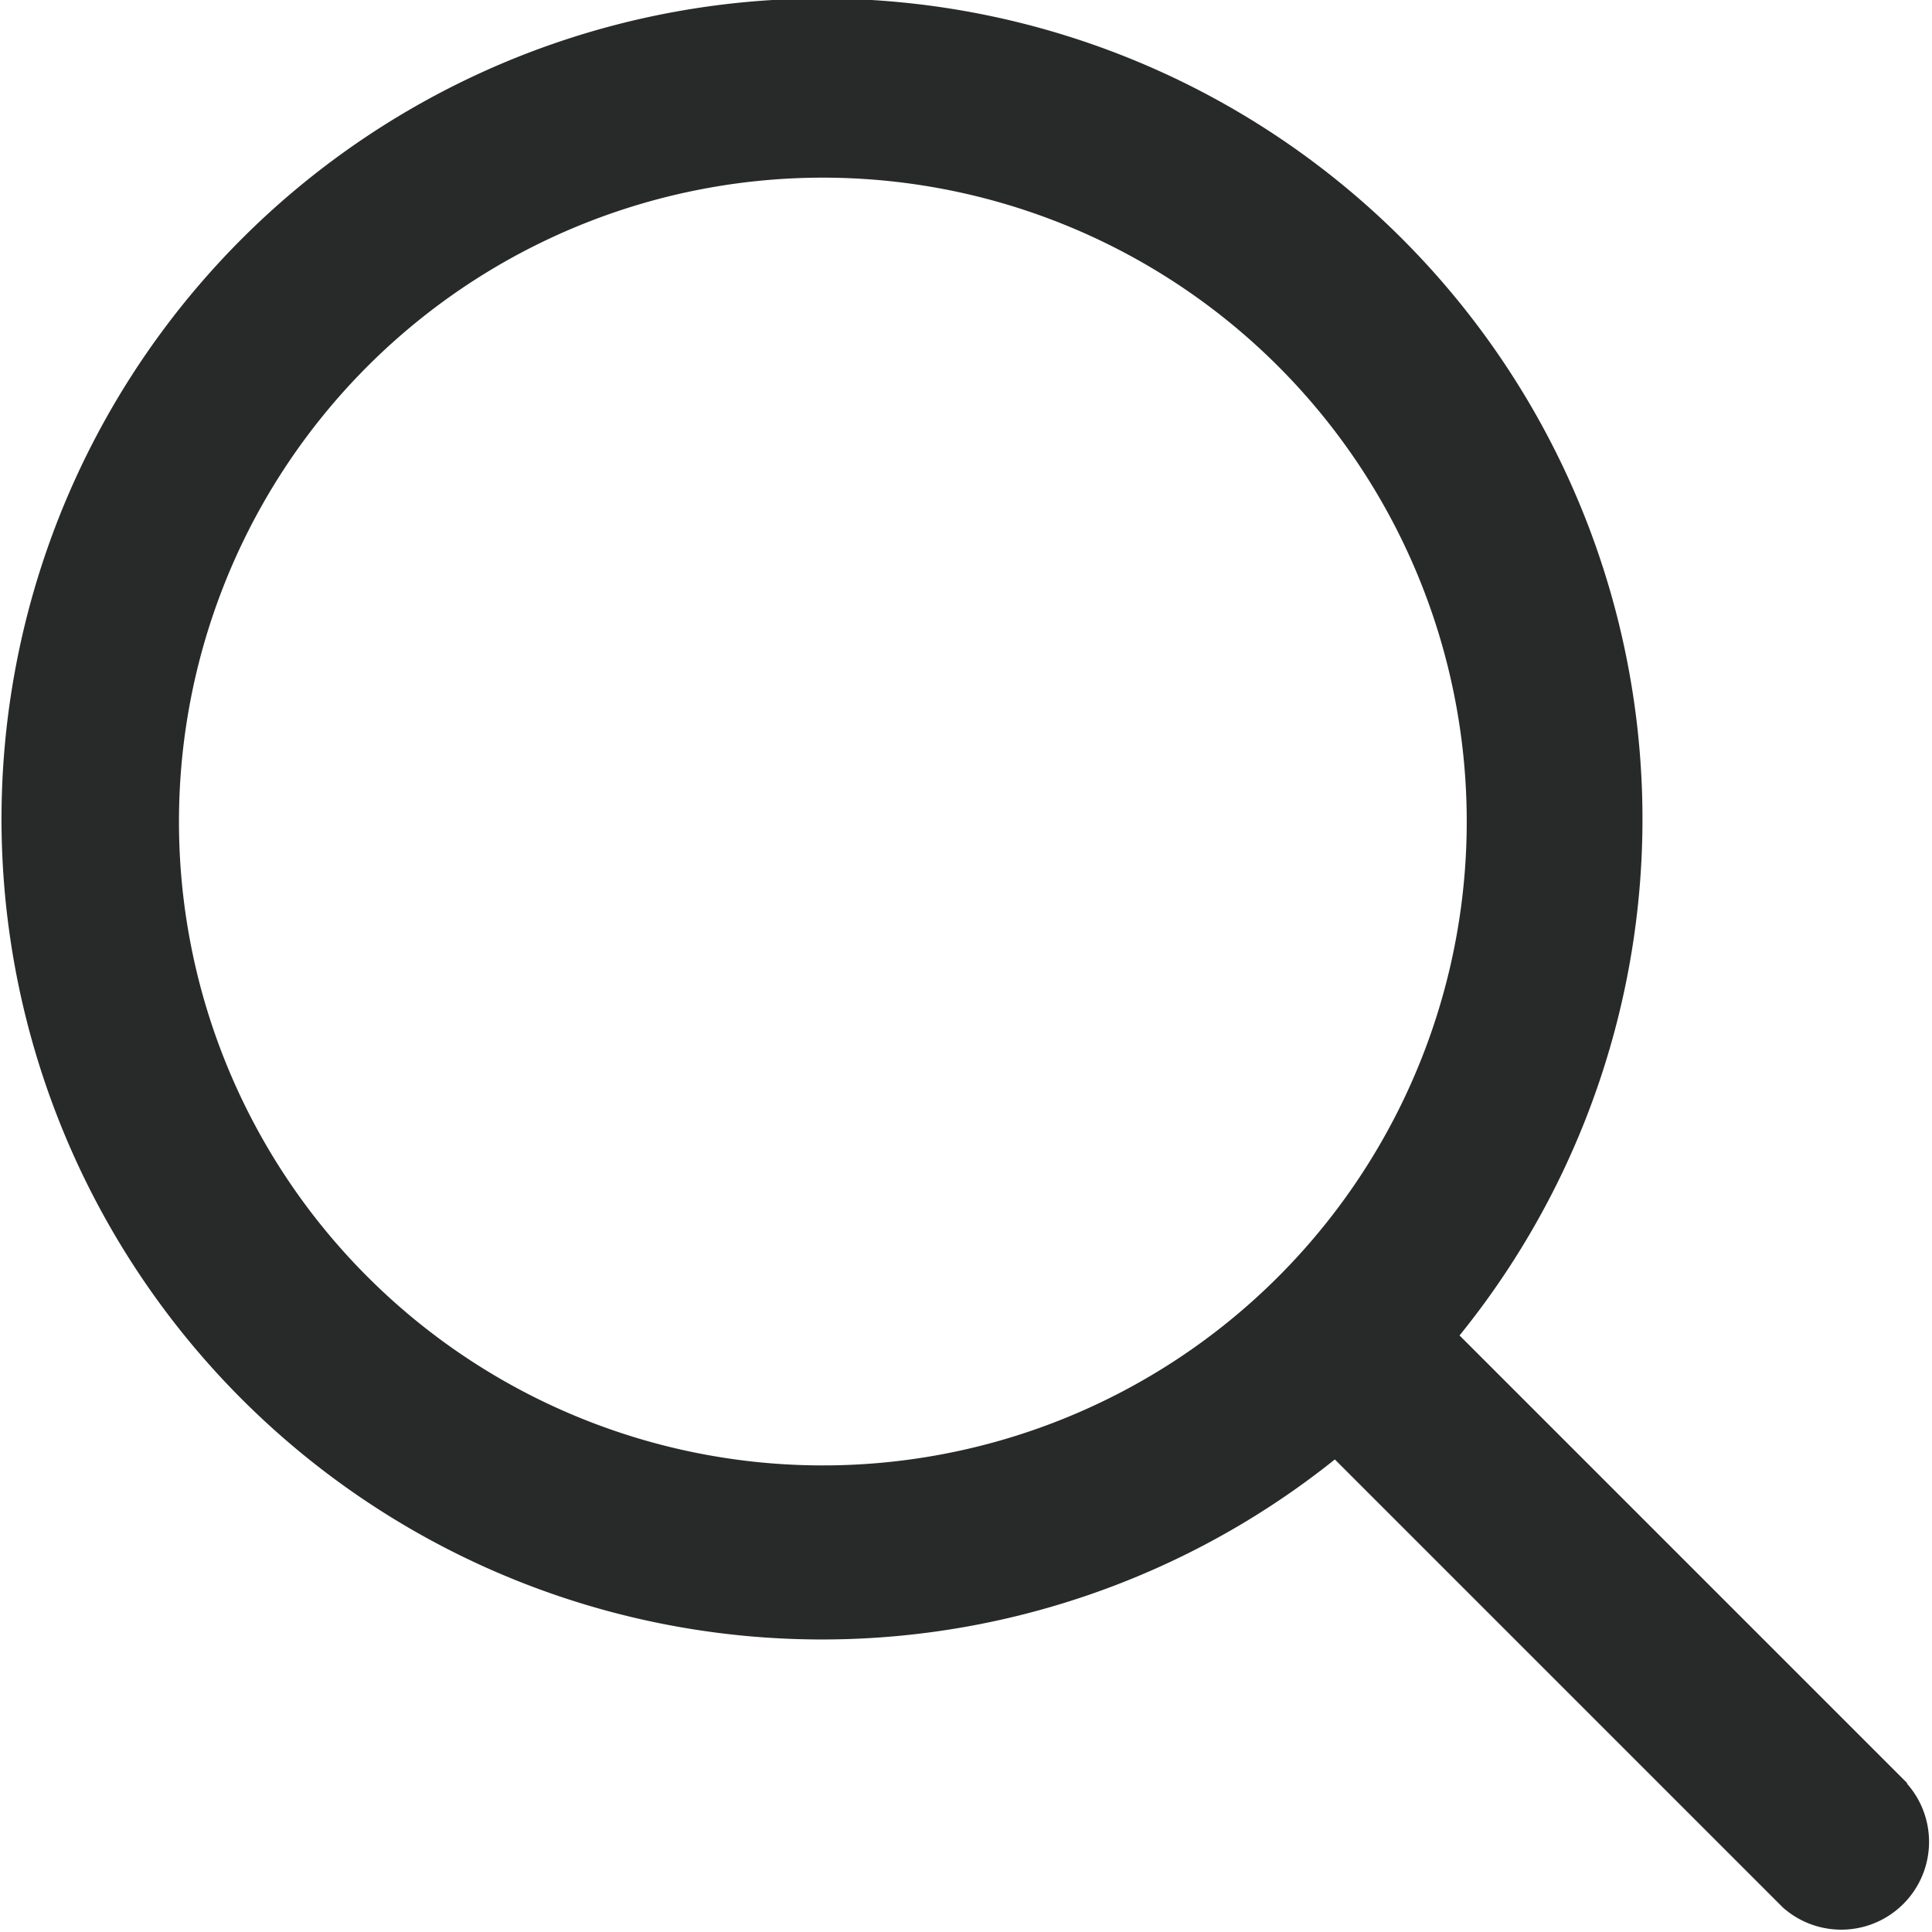 <svg id="ic_search" xmlns="http://www.w3.org/2000/svg" width="22" height="22.004" viewBox="0 0 22 22.004">
  <path id="Vector" d="M21.72,20.307l-5.1-5.1A9.343,9.343,0,1,0,15.2,16.619l5.1,5.1a1,1,0,0,0,1.412-1.412ZM2.038,9.362a7.332,7.332,0,1,1,2.147,5.177A7.324,7.324,0,0,1,2.038,9.362Z" transform="translate(0 0)" fill="#282929"/>
</svg>
